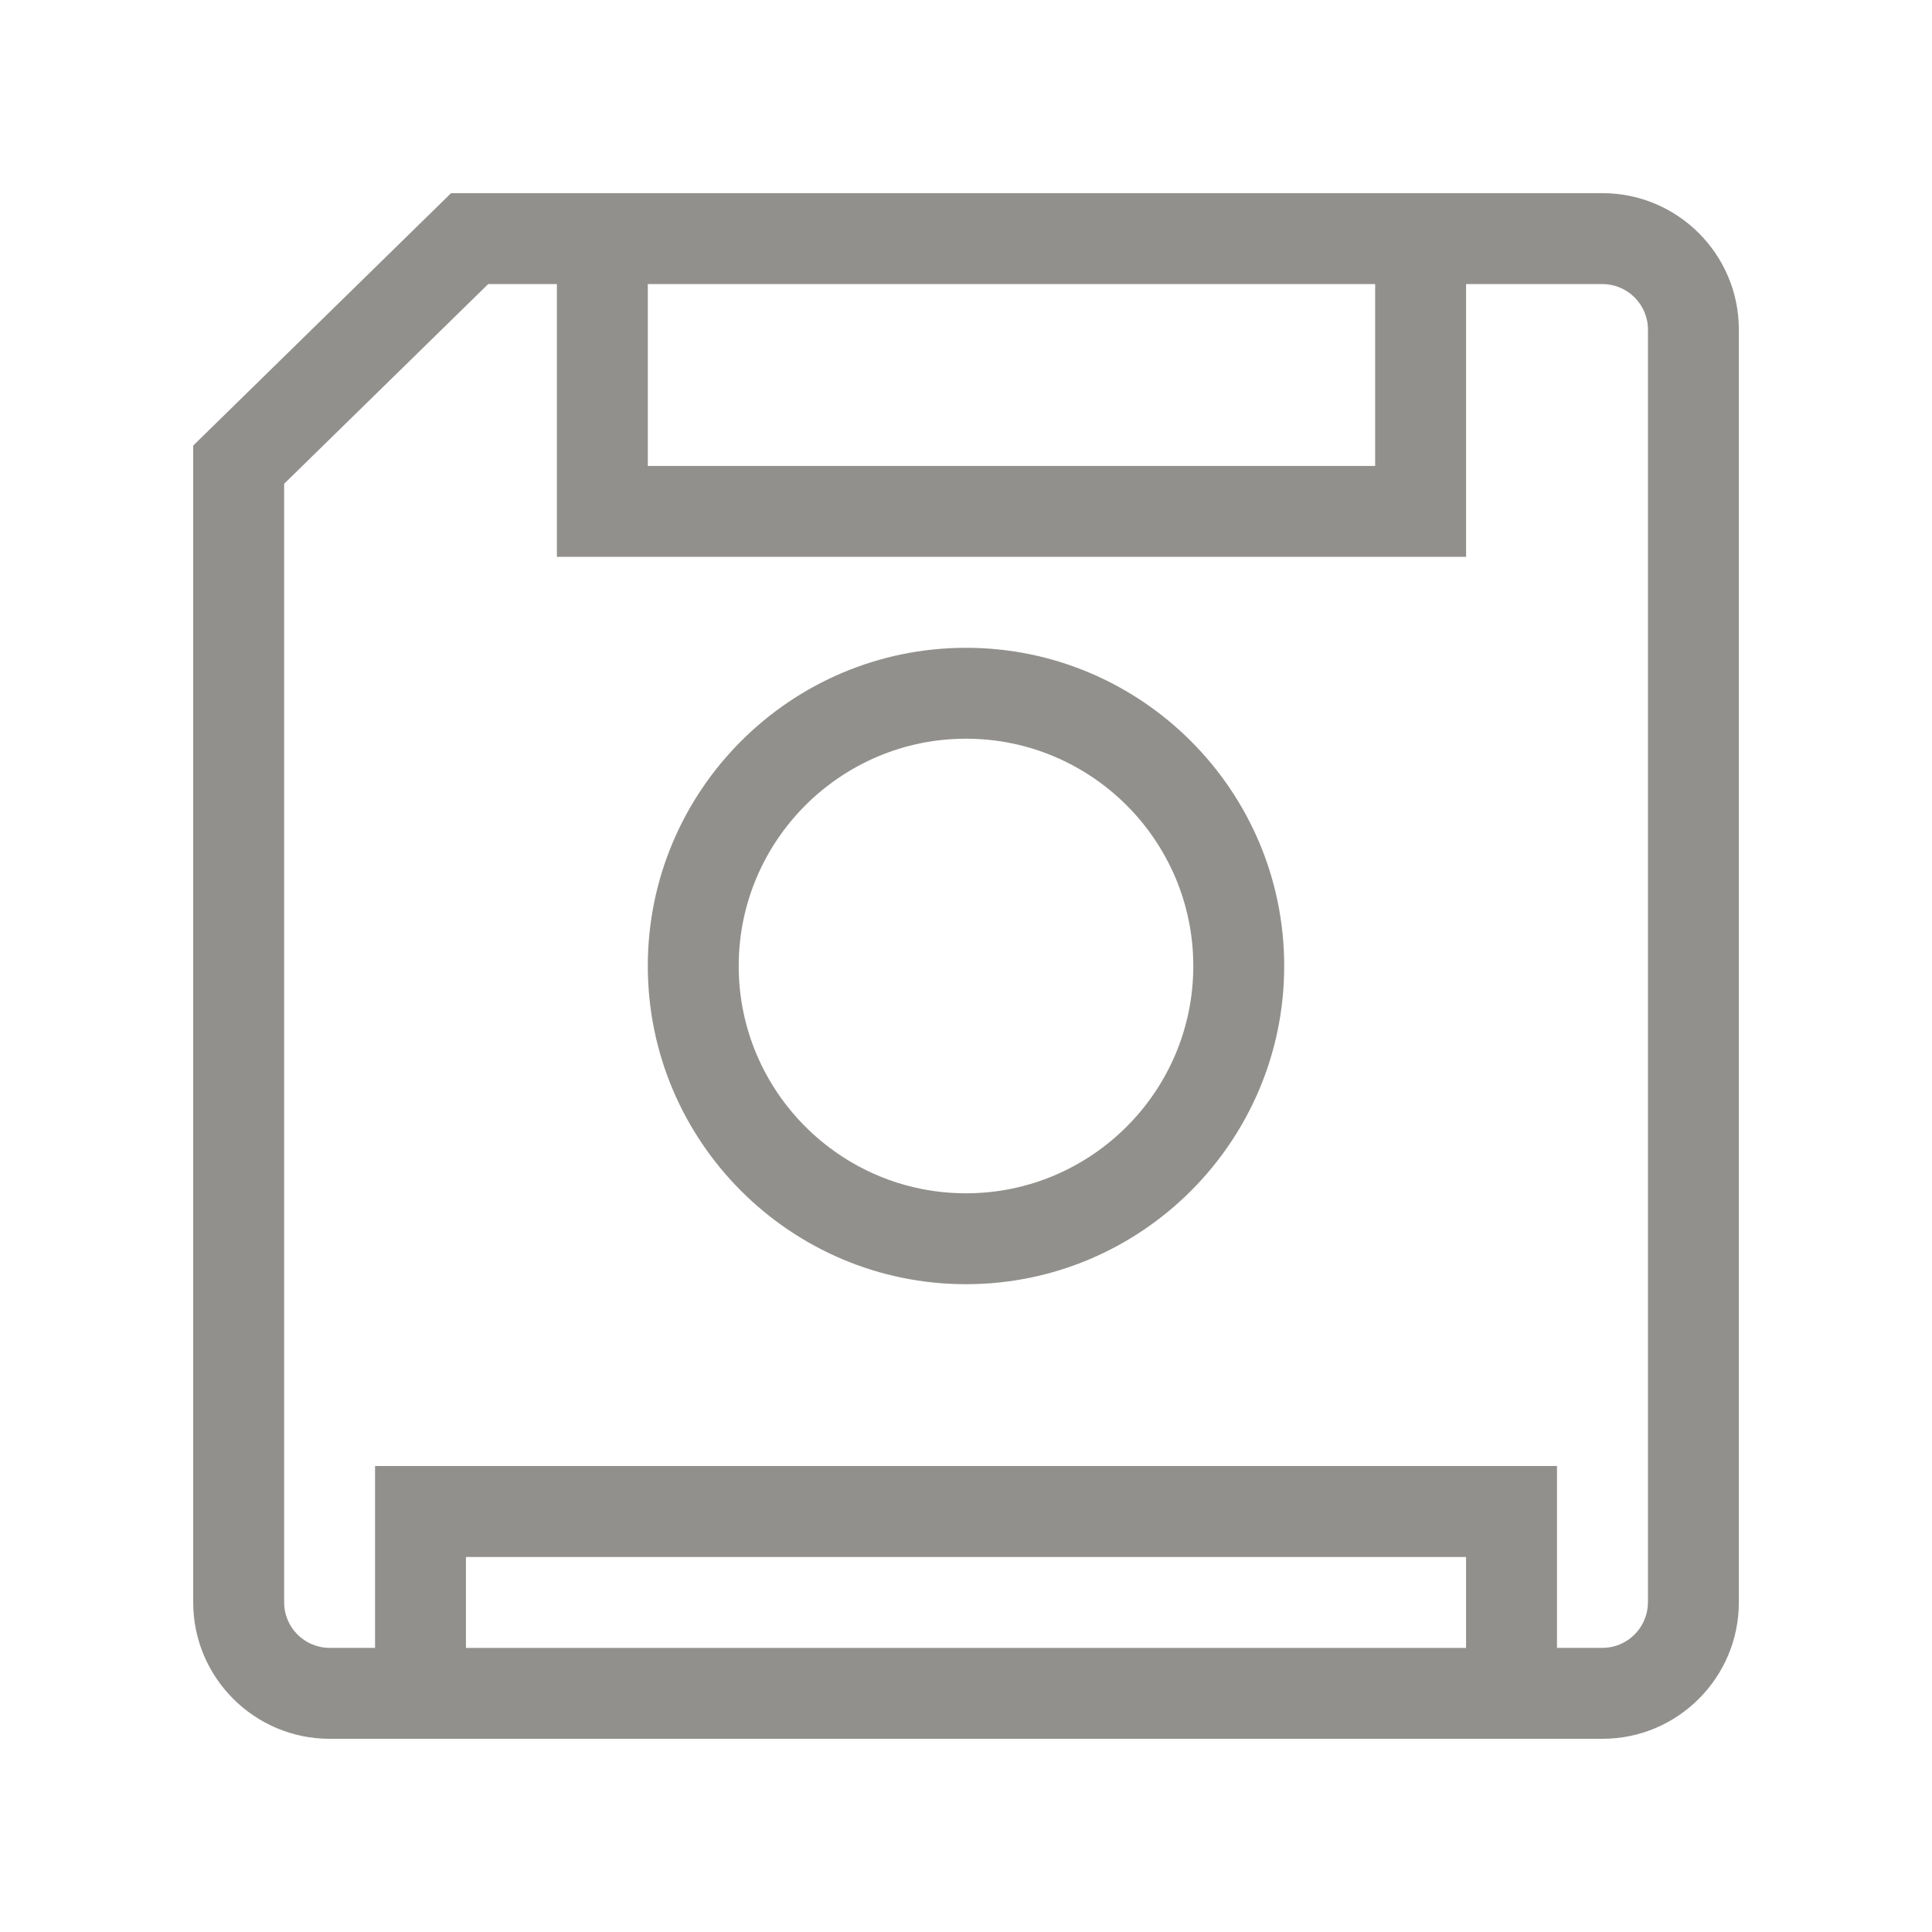 <!-- Generated by IcoMoon.io -->
<svg version="1.1" xmlns="http://www.w3.org/2000/svg" width="40" height="40" viewBox="0 0 40 40">
<title>th-save-alt</title>
<path fill="#91908d" d="M33.176 4h-23.838l-5.338 5.225v23.951c0 1.557 1.267 2.824 2.824 2.824h26.353c1.557 0 2.824-1.267 2.824-2.824v-26.353c0-1.557-1.267-2.824-2.824-2.824zM28.471 5.882v3.765h-15.059v-3.765h15.059zM9.647 34.118v-1.882h20.706v1.882h-20.706zM34.118 33.176c0 0.518-0.422 0.941-0.941 0.941h-0.941v-3.765h-24.471v3.765h-0.941c-0.52 0-0.941-0.424-0.941-0.941v-23.16l4.224-4.134h1.423v5.647h18.824v-5.647h2.824c0.52 0 0.941 0.424 0.941 0.941v26.353zM20 13.412c-3.633 0-6.588 2.955-6.588 6.588s2.955 6.588 6.588 6.588 6.588-2.955 6.588-6.588-2.955-6.588-6.588-6.588zM20 24.706c-2.594 0-4.706-2.11-4.706-4.706s2.112-4.706 4.706-4.706 4.706 2.11 4.706 4.706-2.112 4.706-4.706 4.706z"></path>
</svg>
